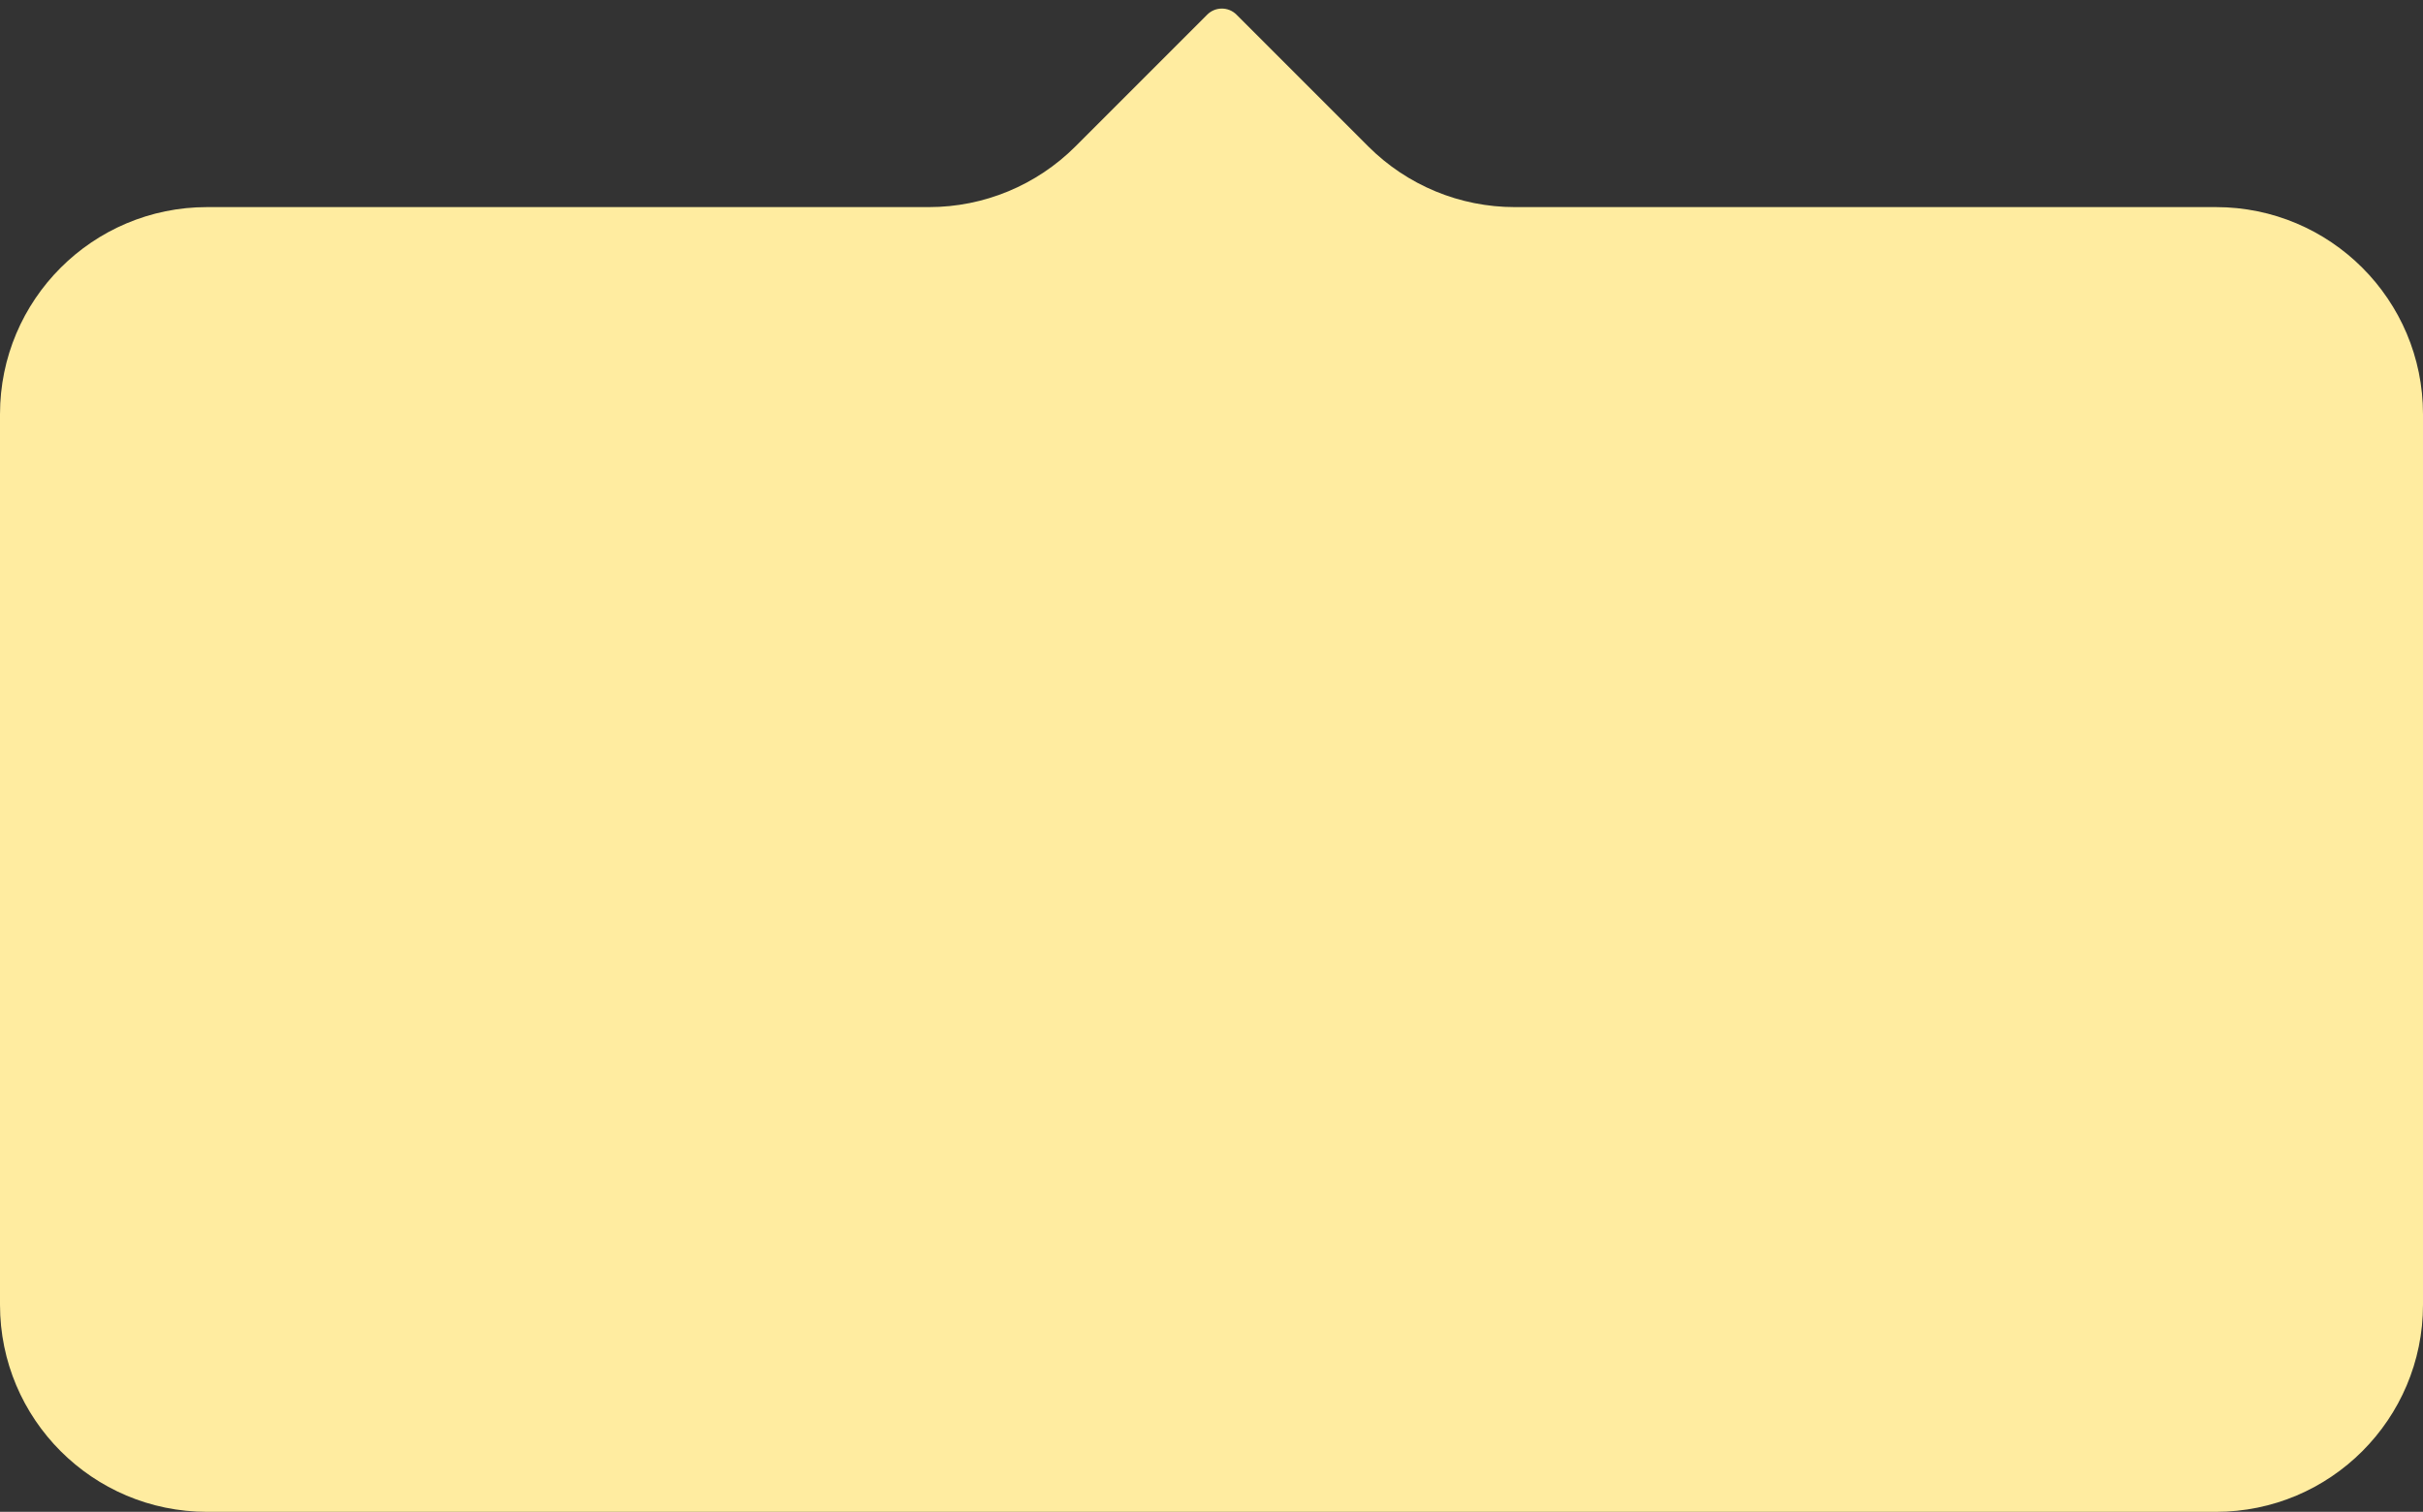 <svg width="234" height="146" viewBox="0 0 234 146" fill="none" xmlns="http://www.w3.org/2000/svg">
<rect x="0" y="0" width="234" height="146" fill="#333333" stroke="none"/>
<path d="M234 126V40C234 28.954 225.046 20 214 20H146.284C140.98 20 135.893 17.893 132.142 14.142L119.414 1.414C118.633 0.633 117.367 0.633 116.586 1.414L103.858 14.142C100.107 17.893 95.02 20 89.716 20H20C8.954 20 0 28.954 0 40V126C0 137.046 8.954 146 20 146H214C225.046 146 234 137.046 234 126Z" fill="#FFECA0"/>
</svg>
